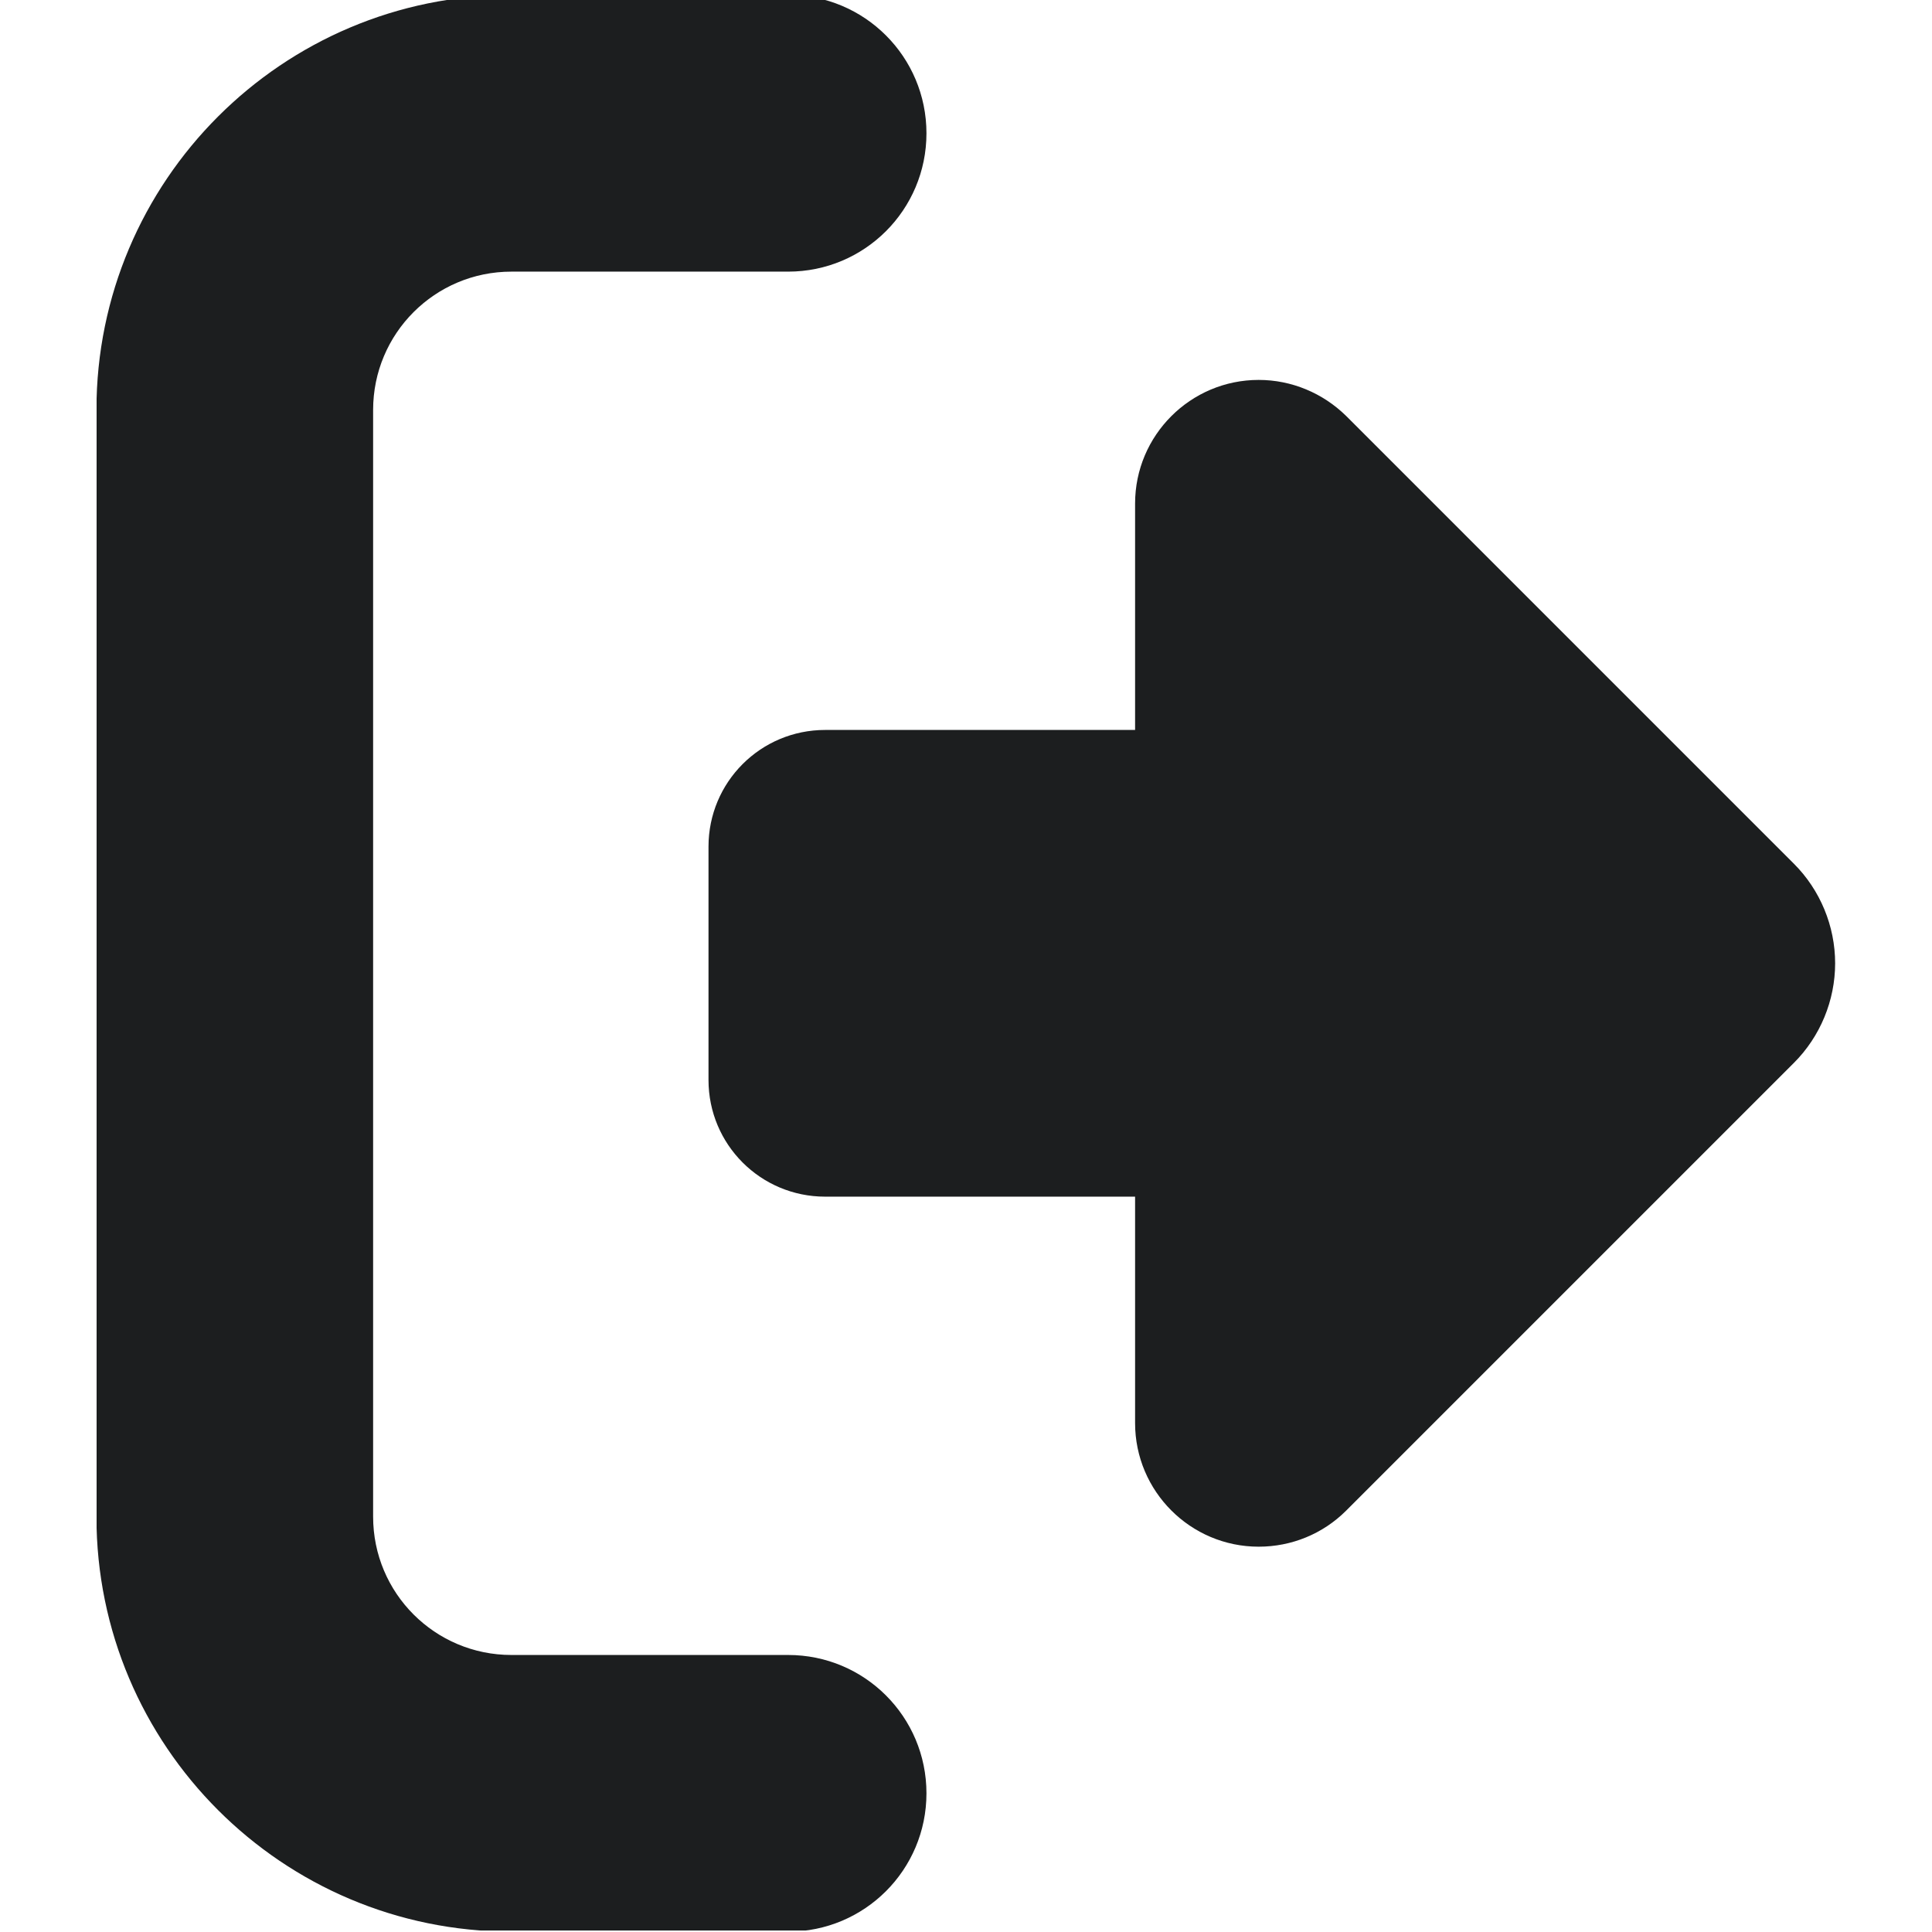<svg xmlns="http://www.w3.org/2000/svg" xmlns:xlink="http://www.w3.org/1999/xlink" width="500" zoomAndPan="magnify" viewBox="0 0 375 375" height="500" preserveAspectRatio="xMidYMid meet" version="1.0"><defs><clipPath id="0da60fd42e"><path d="M 18.75 0 L 180 0 L 180 374.707 L 18.75 374.707 Z M 18.75 0 " clip-rule="nonzero"/></clipPath><clipPath id="643cc3820f"><path d="M 137 73 L 356.25 73 L 356.25 301 L 137 301 Z M 137 73 " clip-rule="nonzero"/></clipPath></defs><g clip-path="url(#0da60fd42e)"><path fill="#1c1e1f" d="M 179.824 348.082 C 179.824 362.934 167.824 374.93 152.973 374.93 L 99.27 374.93 C 54.801 374.93 18.719 338.852 18.719 294.379 L 18.719 79.574 C 18.719 35.105 54.801 -0.977 99.27 -0.977 L 152.973 -0.977 C 167.824 -0.977 179.824 11.023 179.824 25.875 C 179.824 40.727 167.824 52.723 152.973 52.723 L 99.27 52.723 C 84.422 52.723 72.422 64.723 72.422 79.574 L 72.422 294.379 C 72.422 309.23 84.422 321.23 99.27 321.23 L 152.973 321.23 C 167.824 321.23 179.824 333.227 179.824 348.082 Z M 179.824 348.082 " fill-opacity="1" fill-rule="nonzero"/></g><g clip-path="url(#643cc3820f)"><path fill="#1c1e1f" d="M 261.297 80.746 L 348.203 167.656 C 353.301 172.75 356.199 179.758 356.199 186.977 C 356.199 194.195 353.301 201.203 348.203 206.297 L 261.297 293.203 C 256.766 297.734 250.68 300.211 244.309 300.211 C 231.078 300.211 220.32 289.453 220.32 276.219 L 220.32 232.27 L 160.164 232.27 C 147.637 232.27 137.52 222.148 137.52 209.625 L 137.52 164.332 C 137.52 151.801 147.637 141.684 160.164 141.684 L 220.32 141.684 L 220.32 97.734 C 220.32 84.5 231.078 73.742 244.309 73.742 C 250.68 73.742 256.766 76.289 261.297 80.746 Z M 261.297 80.746 " fill-opacity="1" fill-rule="nonzero"/></g></svg>